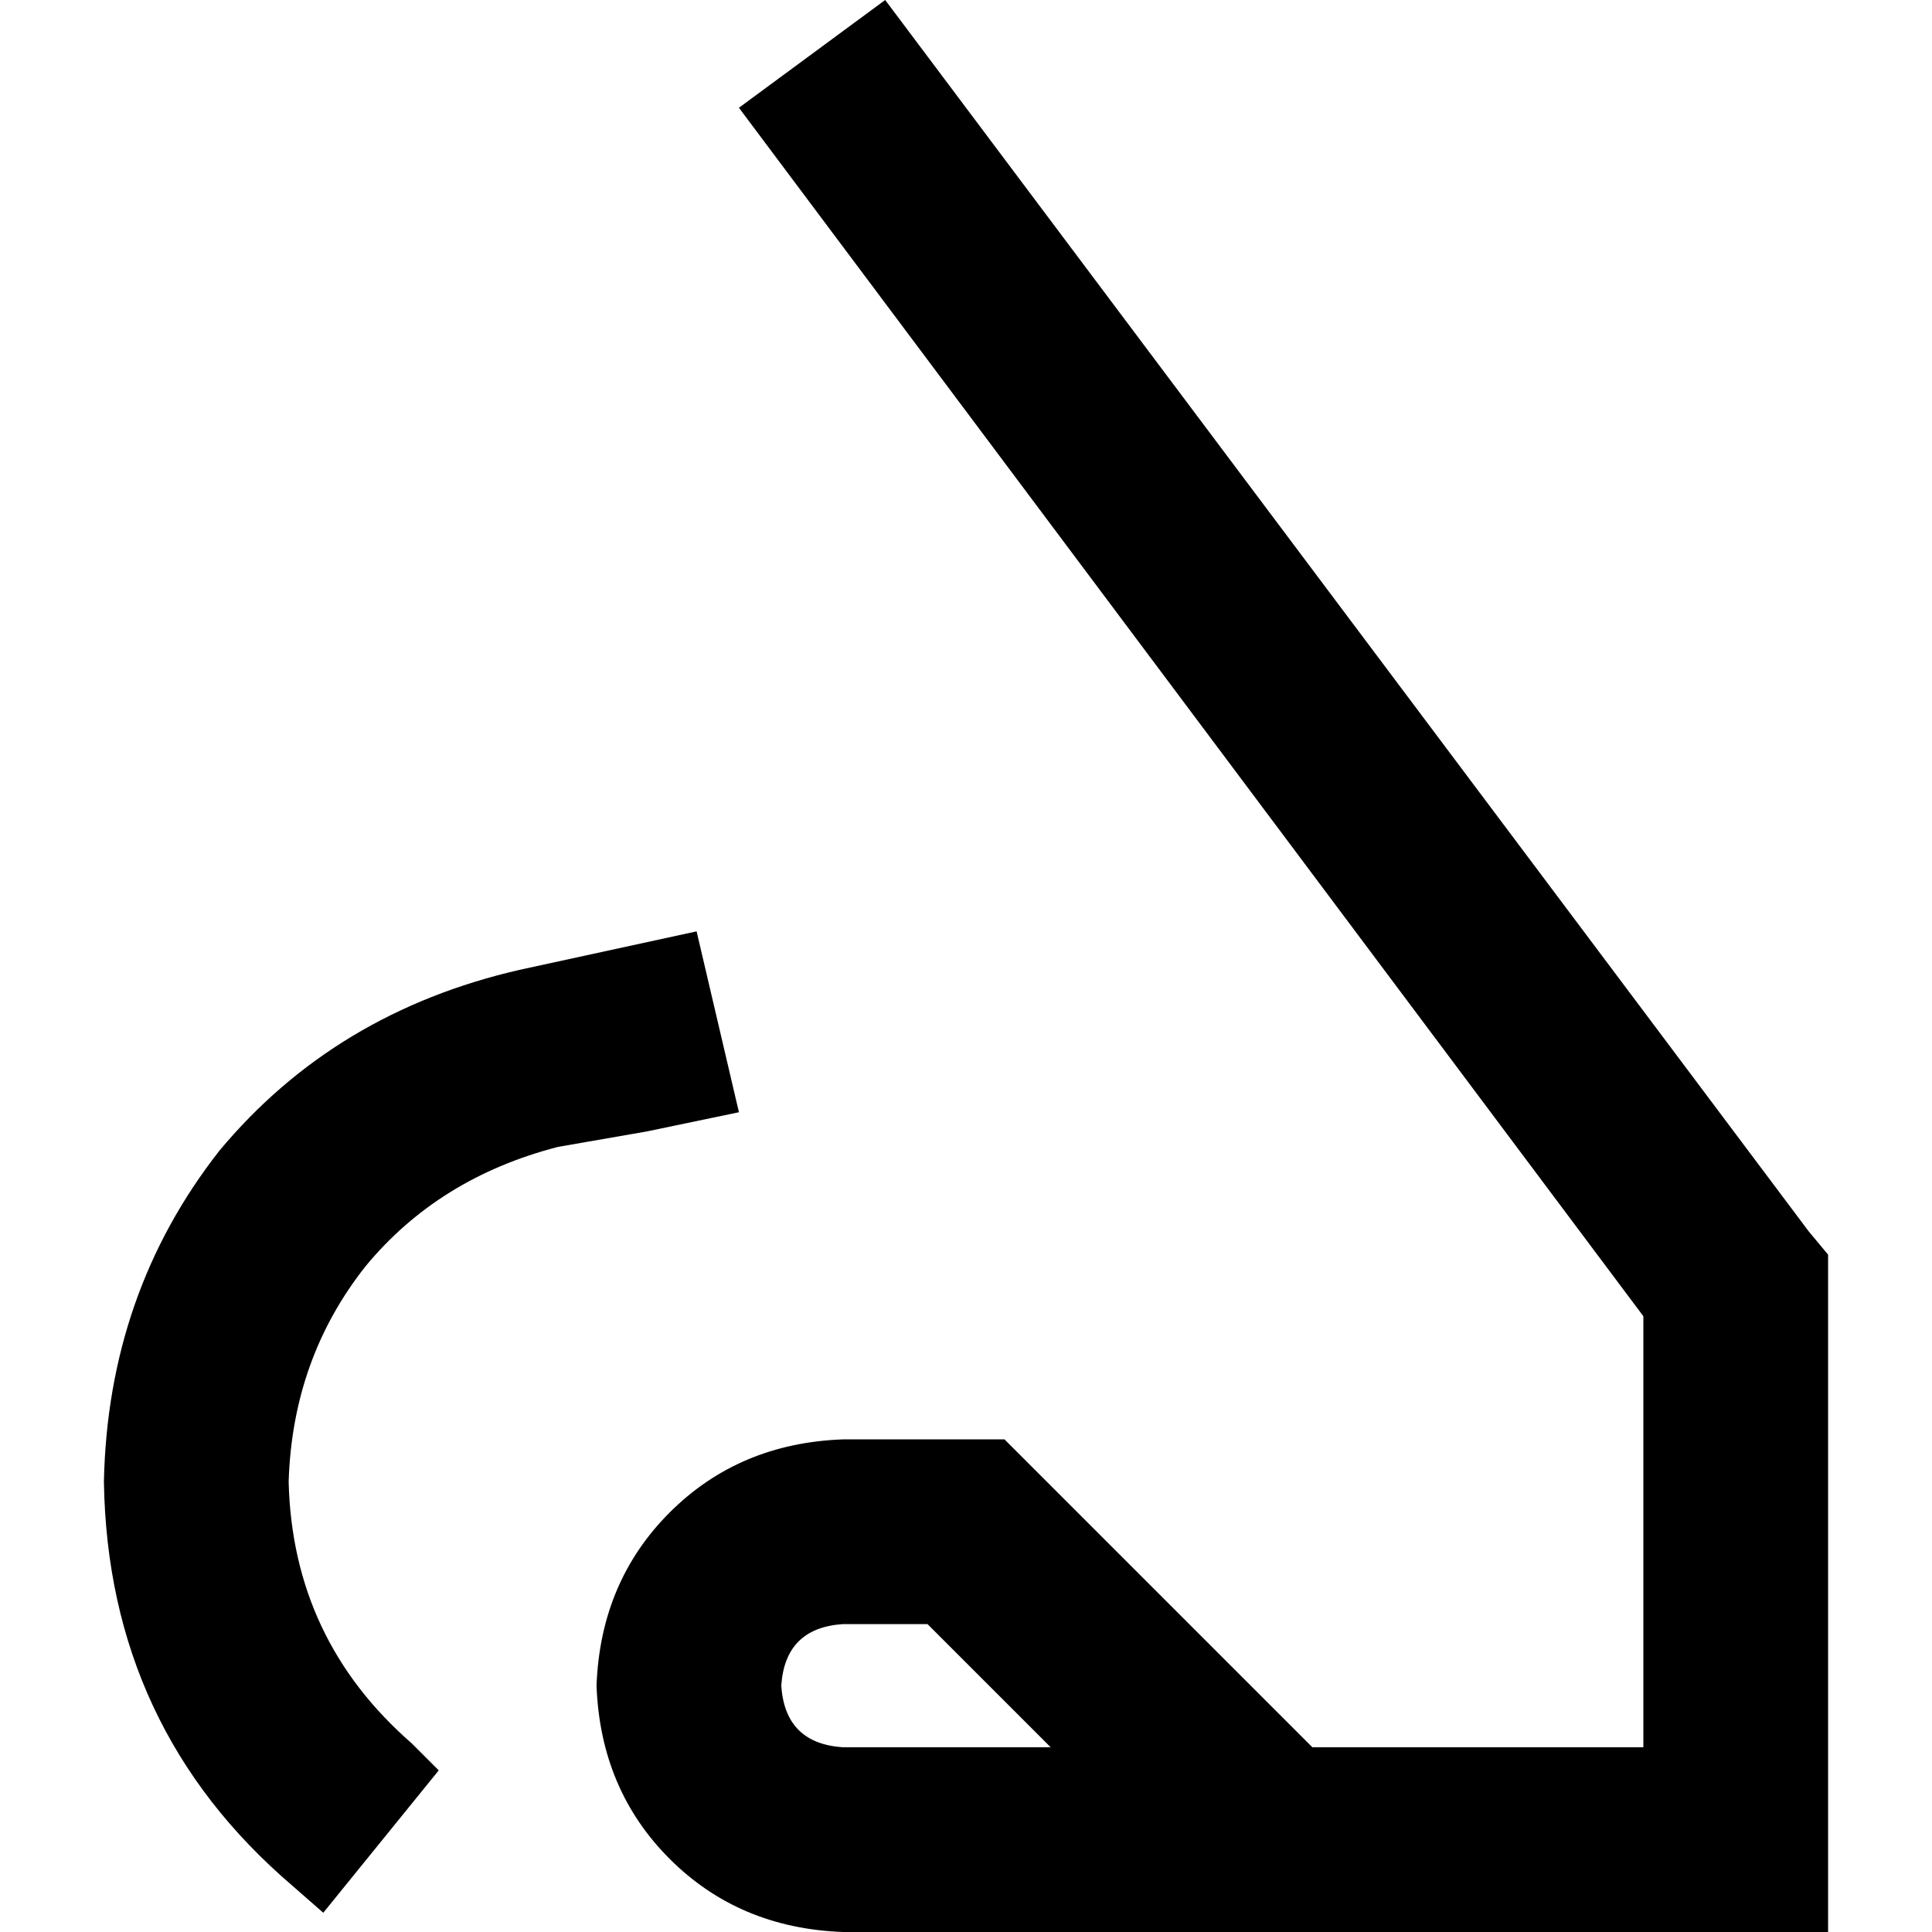 <svg xmlns="http://www.w3.org/2000/svg" viewBox="0 0 512 512">
  <path d="M 195.825 28.558 L 435.506 348.813 L 435.506 463.044 L 347.793 463.044 L 330.454 445.705 L 273.339 388.59 L 266.199 381.45 L 256 381.45 L 223.363 381.45 Q 195.825 382.47 177.466 400.829 Q 159.108 419.187 158.088 446.725 Q 159.108 474.263 177.466 492.622 Q 195.825 510.98 223.363 512 L 459.984 512 L 484.462 512 L 484.462 487.522 L 484.462 340.653 L 484.462 332.494 L 479.363 326.375 L 234.582 0 L 195.825 28.558 L 195.825 28.558 Z M 245.801 430.406 L 278.438 463.044 L 223.363 463.044 Q 208.064 462.024 207.044 446.725 Q 208.064 431.426 223.363 430.406 L 245.801 430.406 L 245.801 430.406 Z M 171.347 299.857 L 195.825 294.757 L 184.606 246.821 L 161.147 251.92 L 137.689 257.02 Q 88.733 268.239 58.135 304.956 Q 28.558 342.693 27.538 392.669 Q 28.558 457.944 77.514 499.761 L 85.673 506.9 L 116.271 469.163 L 109.131 462.024 Q 77.514 434.486 76.494 392.669 Q 77.514 360.032 96.892 335.554 Q 116.271 312.096 147.888 303.936 L 171.347 299.857 L 171.347 299.857 Z" />
</svg>